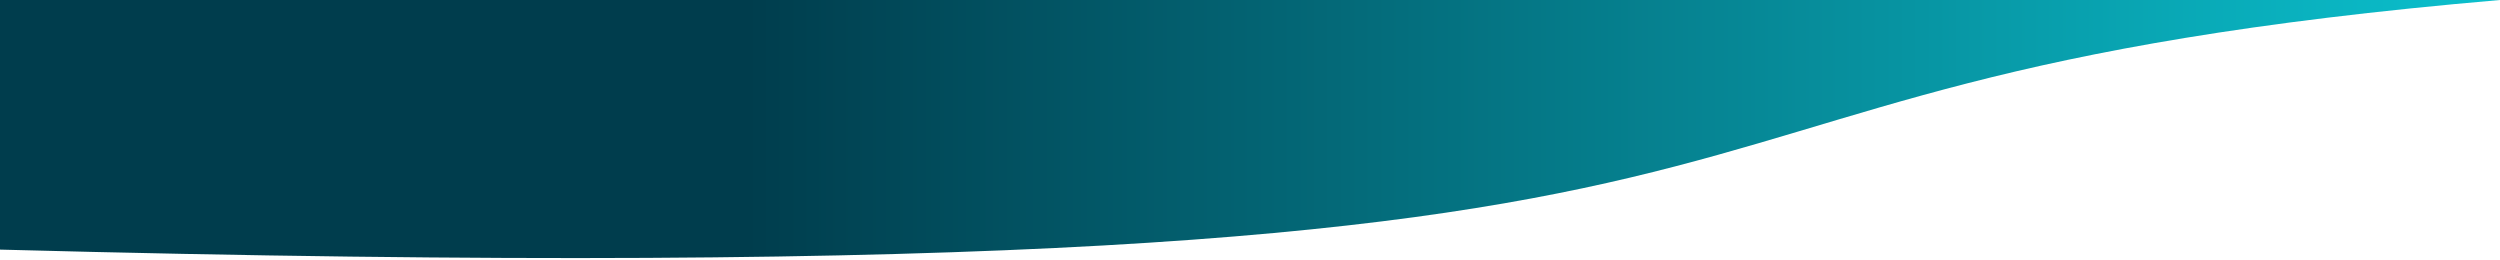 <?xml version="1.0" encoding="utf-8"?>
<svg xmlns="http://www.w3.org/2000/svg" viewBox="0 0 1920 200" preserveAspectRatio="none">
	<defs>
		<linearGradient id="wave-gradient">
			<stop offset="30%" stop-color="#003D4De0" />
			<stop offset="100%" stop-color="#0bc1ce30" />
		</linearGradient>
	</defs>
	<path d="M0,191.7C1555,233,1144,66.7,1920,0H0V191.7z" fill="url('#wave-gradient')" />
</svg>